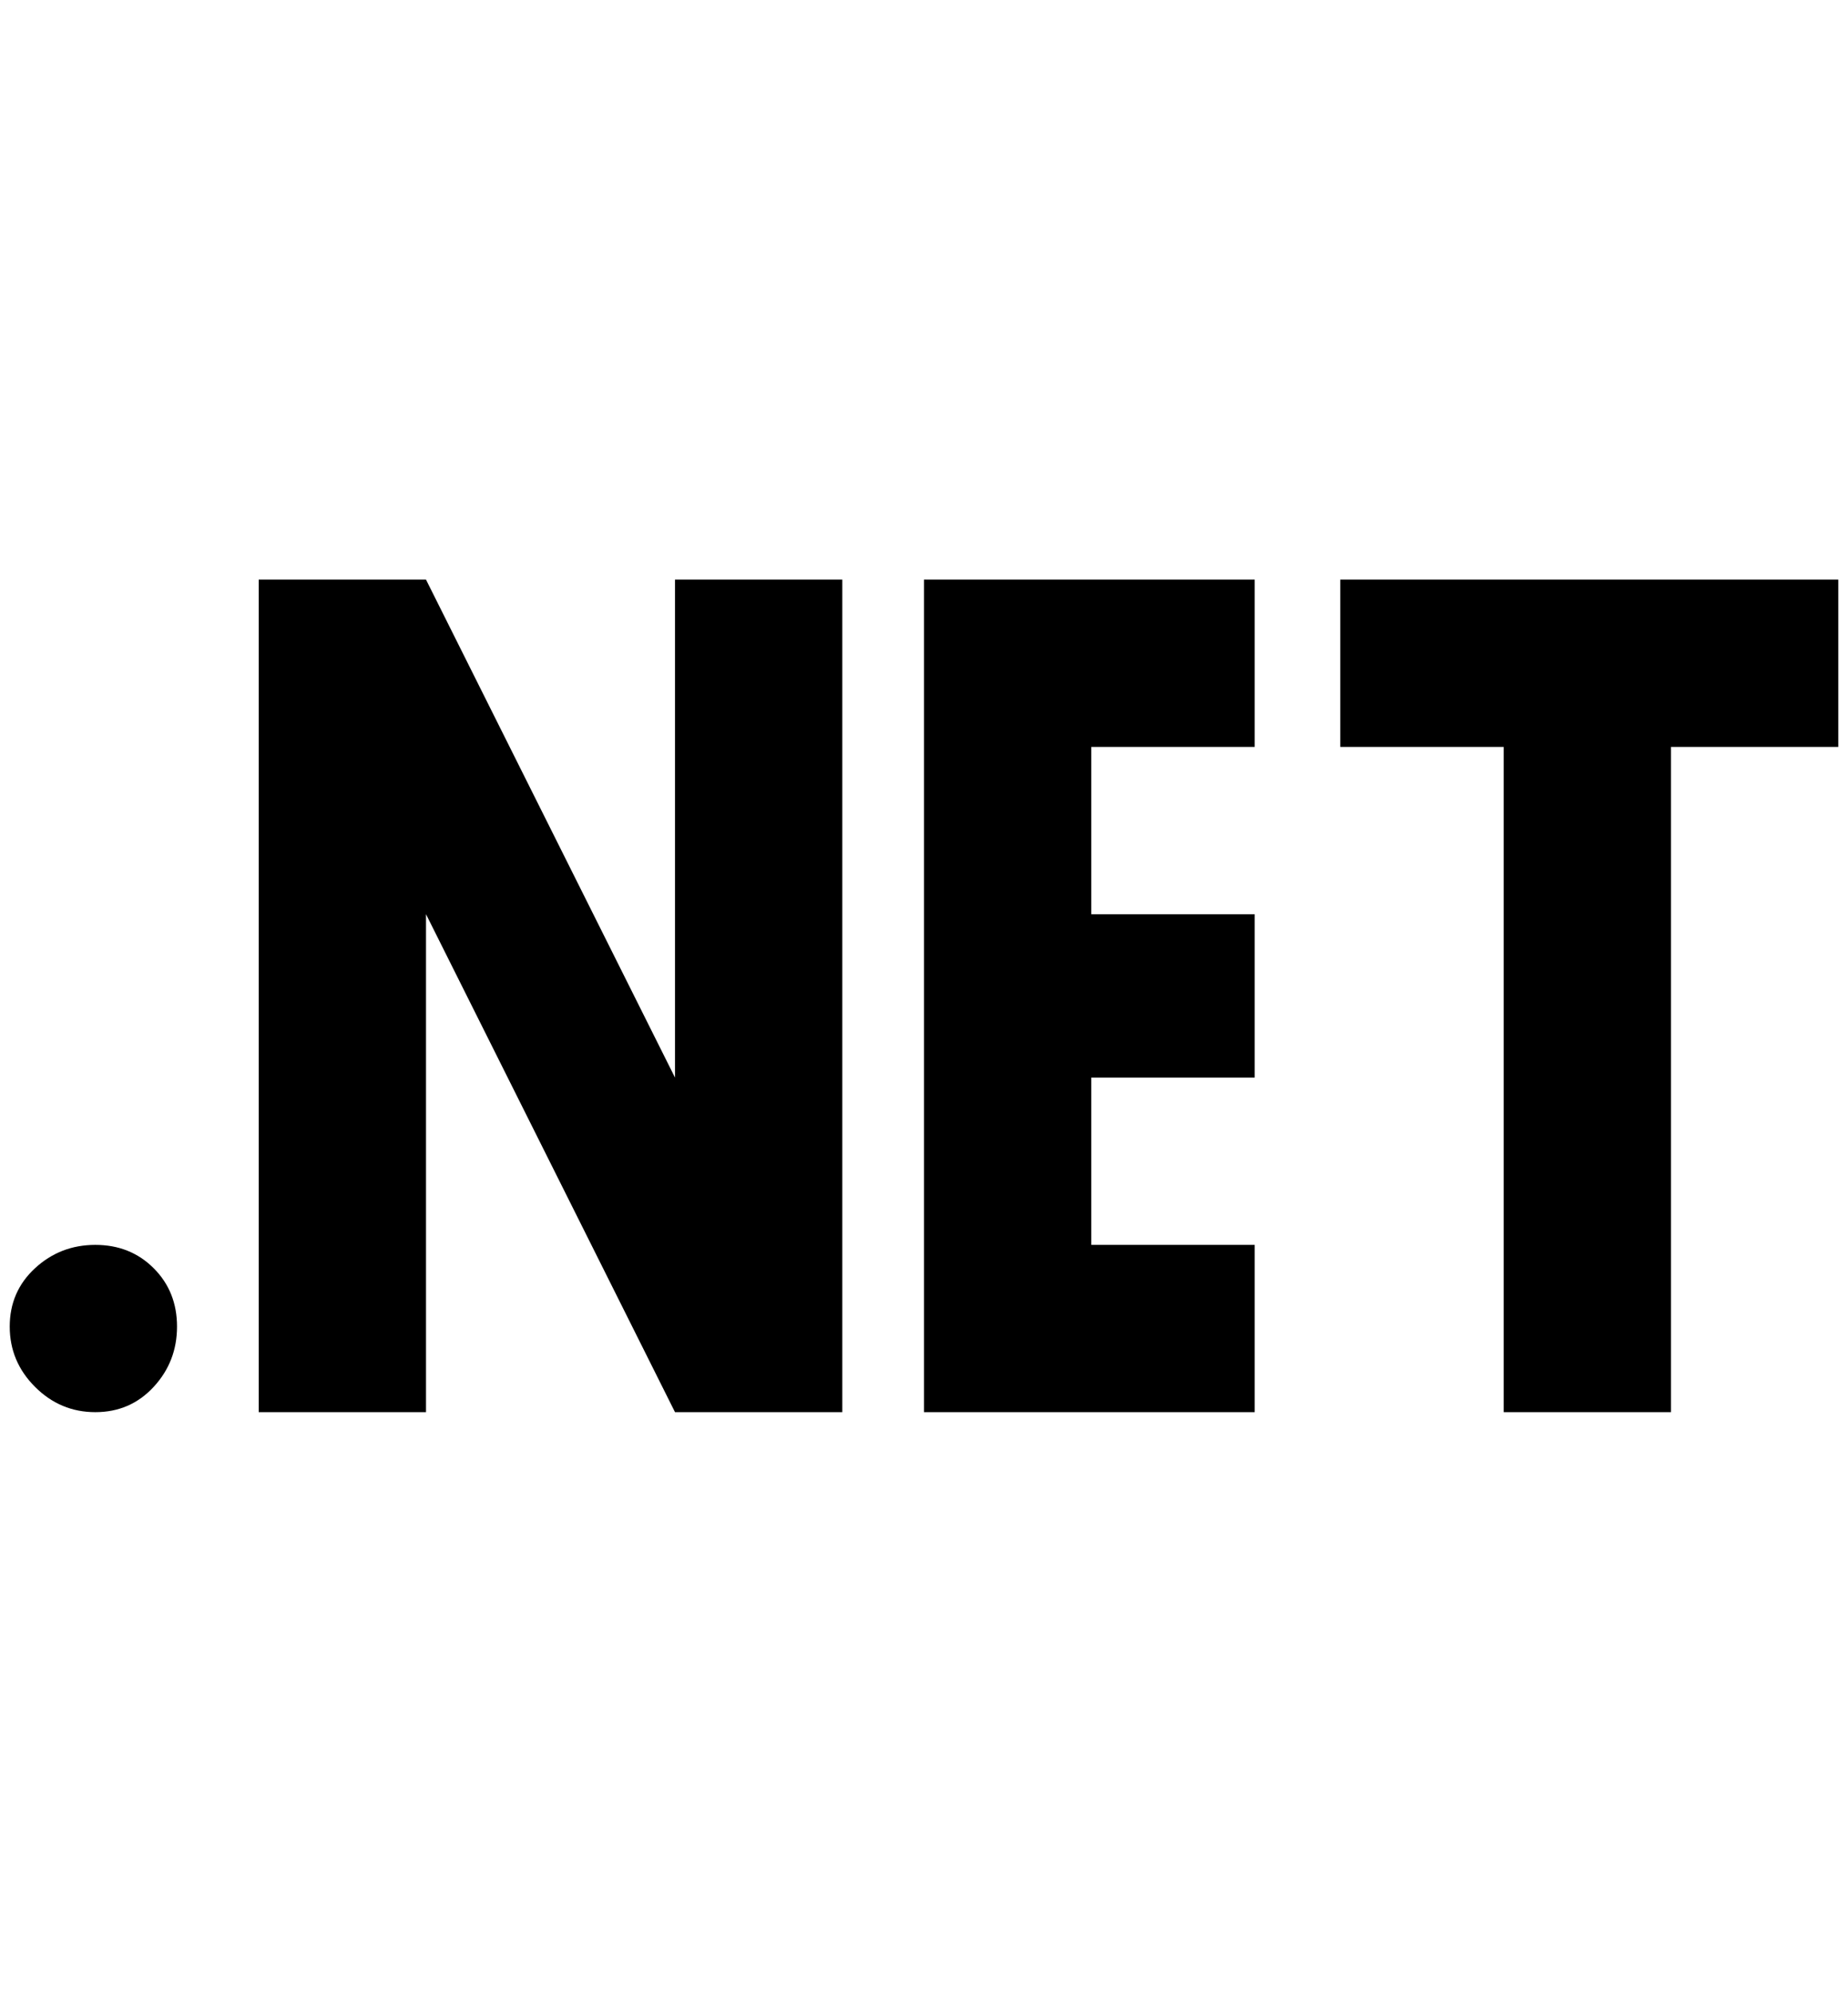 <?xml version="1.0" standalone="no"?>
<!DOCTYPE svg PUBLIC "-//W3C//DTD SVG 1.1//EN" "http://www.w3.org/Graphics/SVG/1.1/DTD/svg11.dtd" >
<svg xmlns="http://www.w3.org/2000/svg" xmlns:xlink="http://www.w3.org/1999/xlink" version="1.1" viewBox="-10 0 1900 2048">
   <path fill="currentColor"
d="M88 1280q36 0 60 24t24 60t-24 62t-60 26t-62 -26t-26 -62t26 -60t62 -24zM1708 1452h-172v-684h-168v-172h512v172h-172v684zM1280 596v172h-168v172h168v168h-168v172h168v172h-340v-856h340zM856 596v856h-172l-256 -512v512h-172v-856h172l256 512v-512h172z" />
</svg>
